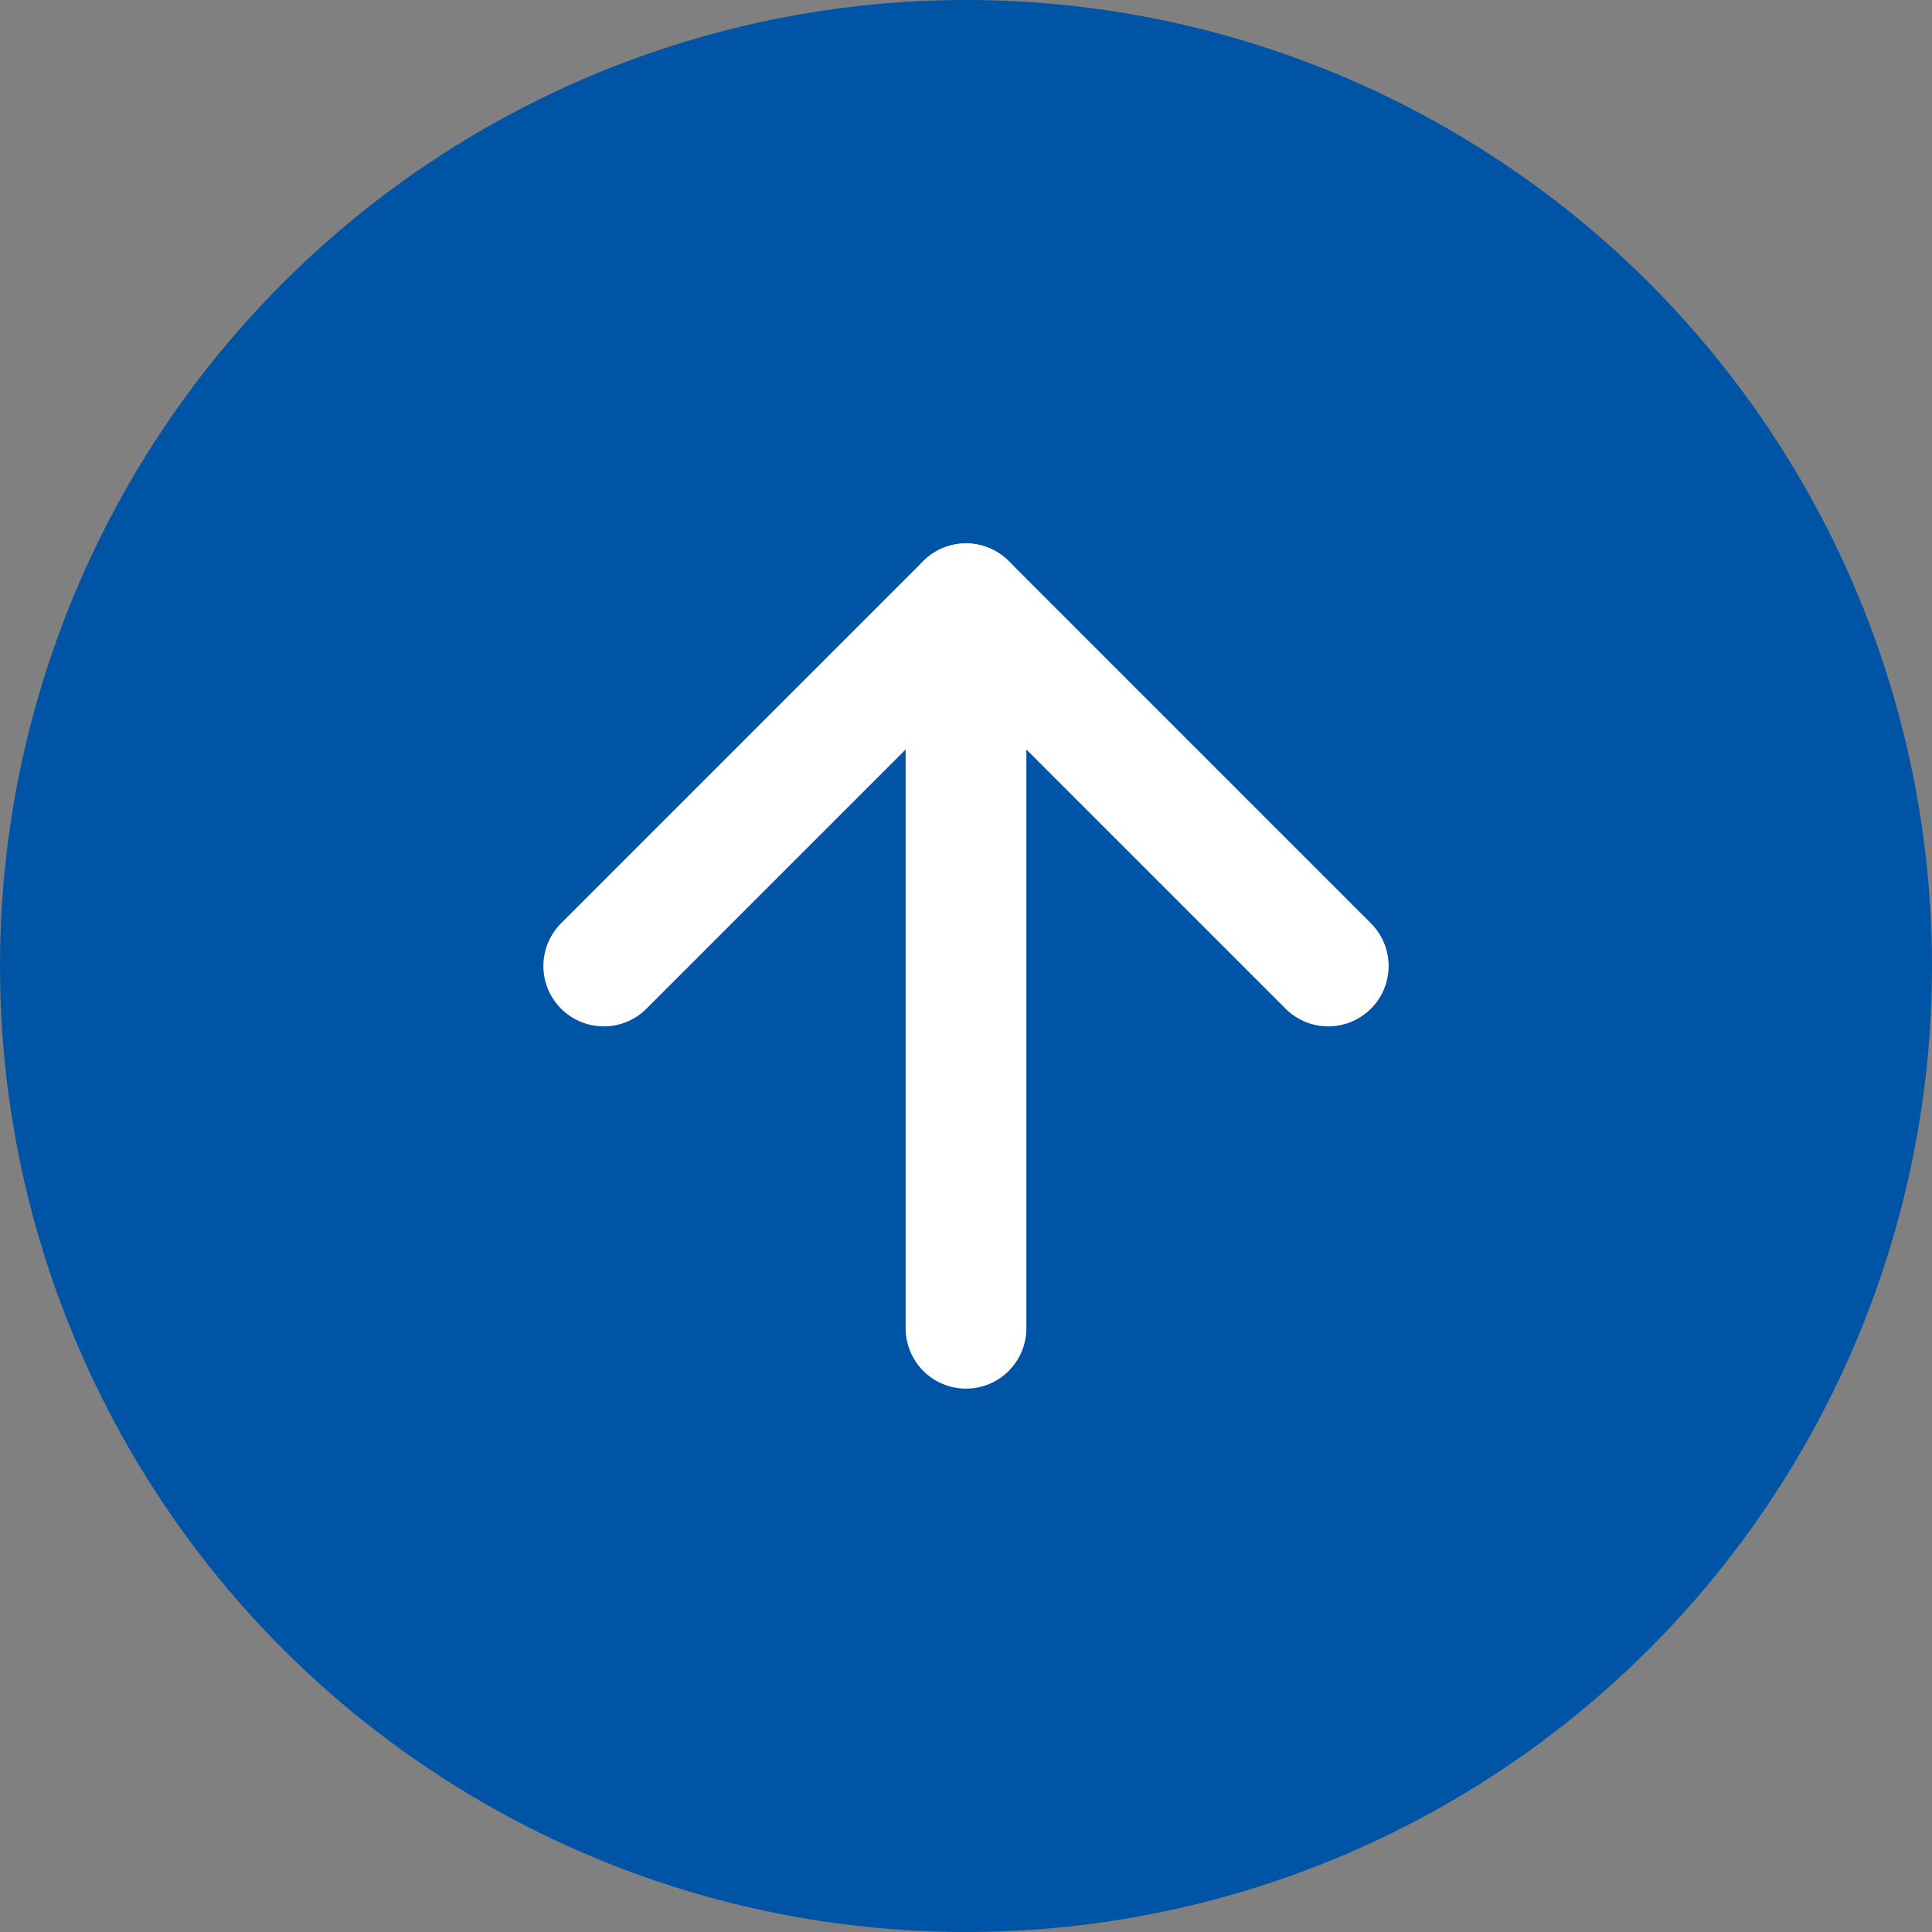 <?xml version="1.0" encoding="UTF-8"?>
<svg width="64px" height="64px" viewBox="0 0 64 64" version="1.1" xmlns="http://www.w3.org/2000/svg">
    <rect x="0" y="0" width="64" height="64" fill="#808080" stroke="none"/>
    <g stroke="none" stroke-width="1" fill="none" fill-rule="evenodd">
        <circle fill="#0054A6" cx="32" cy="32" r="32"/>
        <path d="M32,20 L32,44" stroke="#FFFFFF" stroke-width="4" stroke-linecap="round"/>
        <path d="M20,32 L32,20 L44,32" stroke="#FFFFFF" stroke-width="4" stroke-linecap="round" stroke-linejoin="round"/>
    </g>
</svg> 